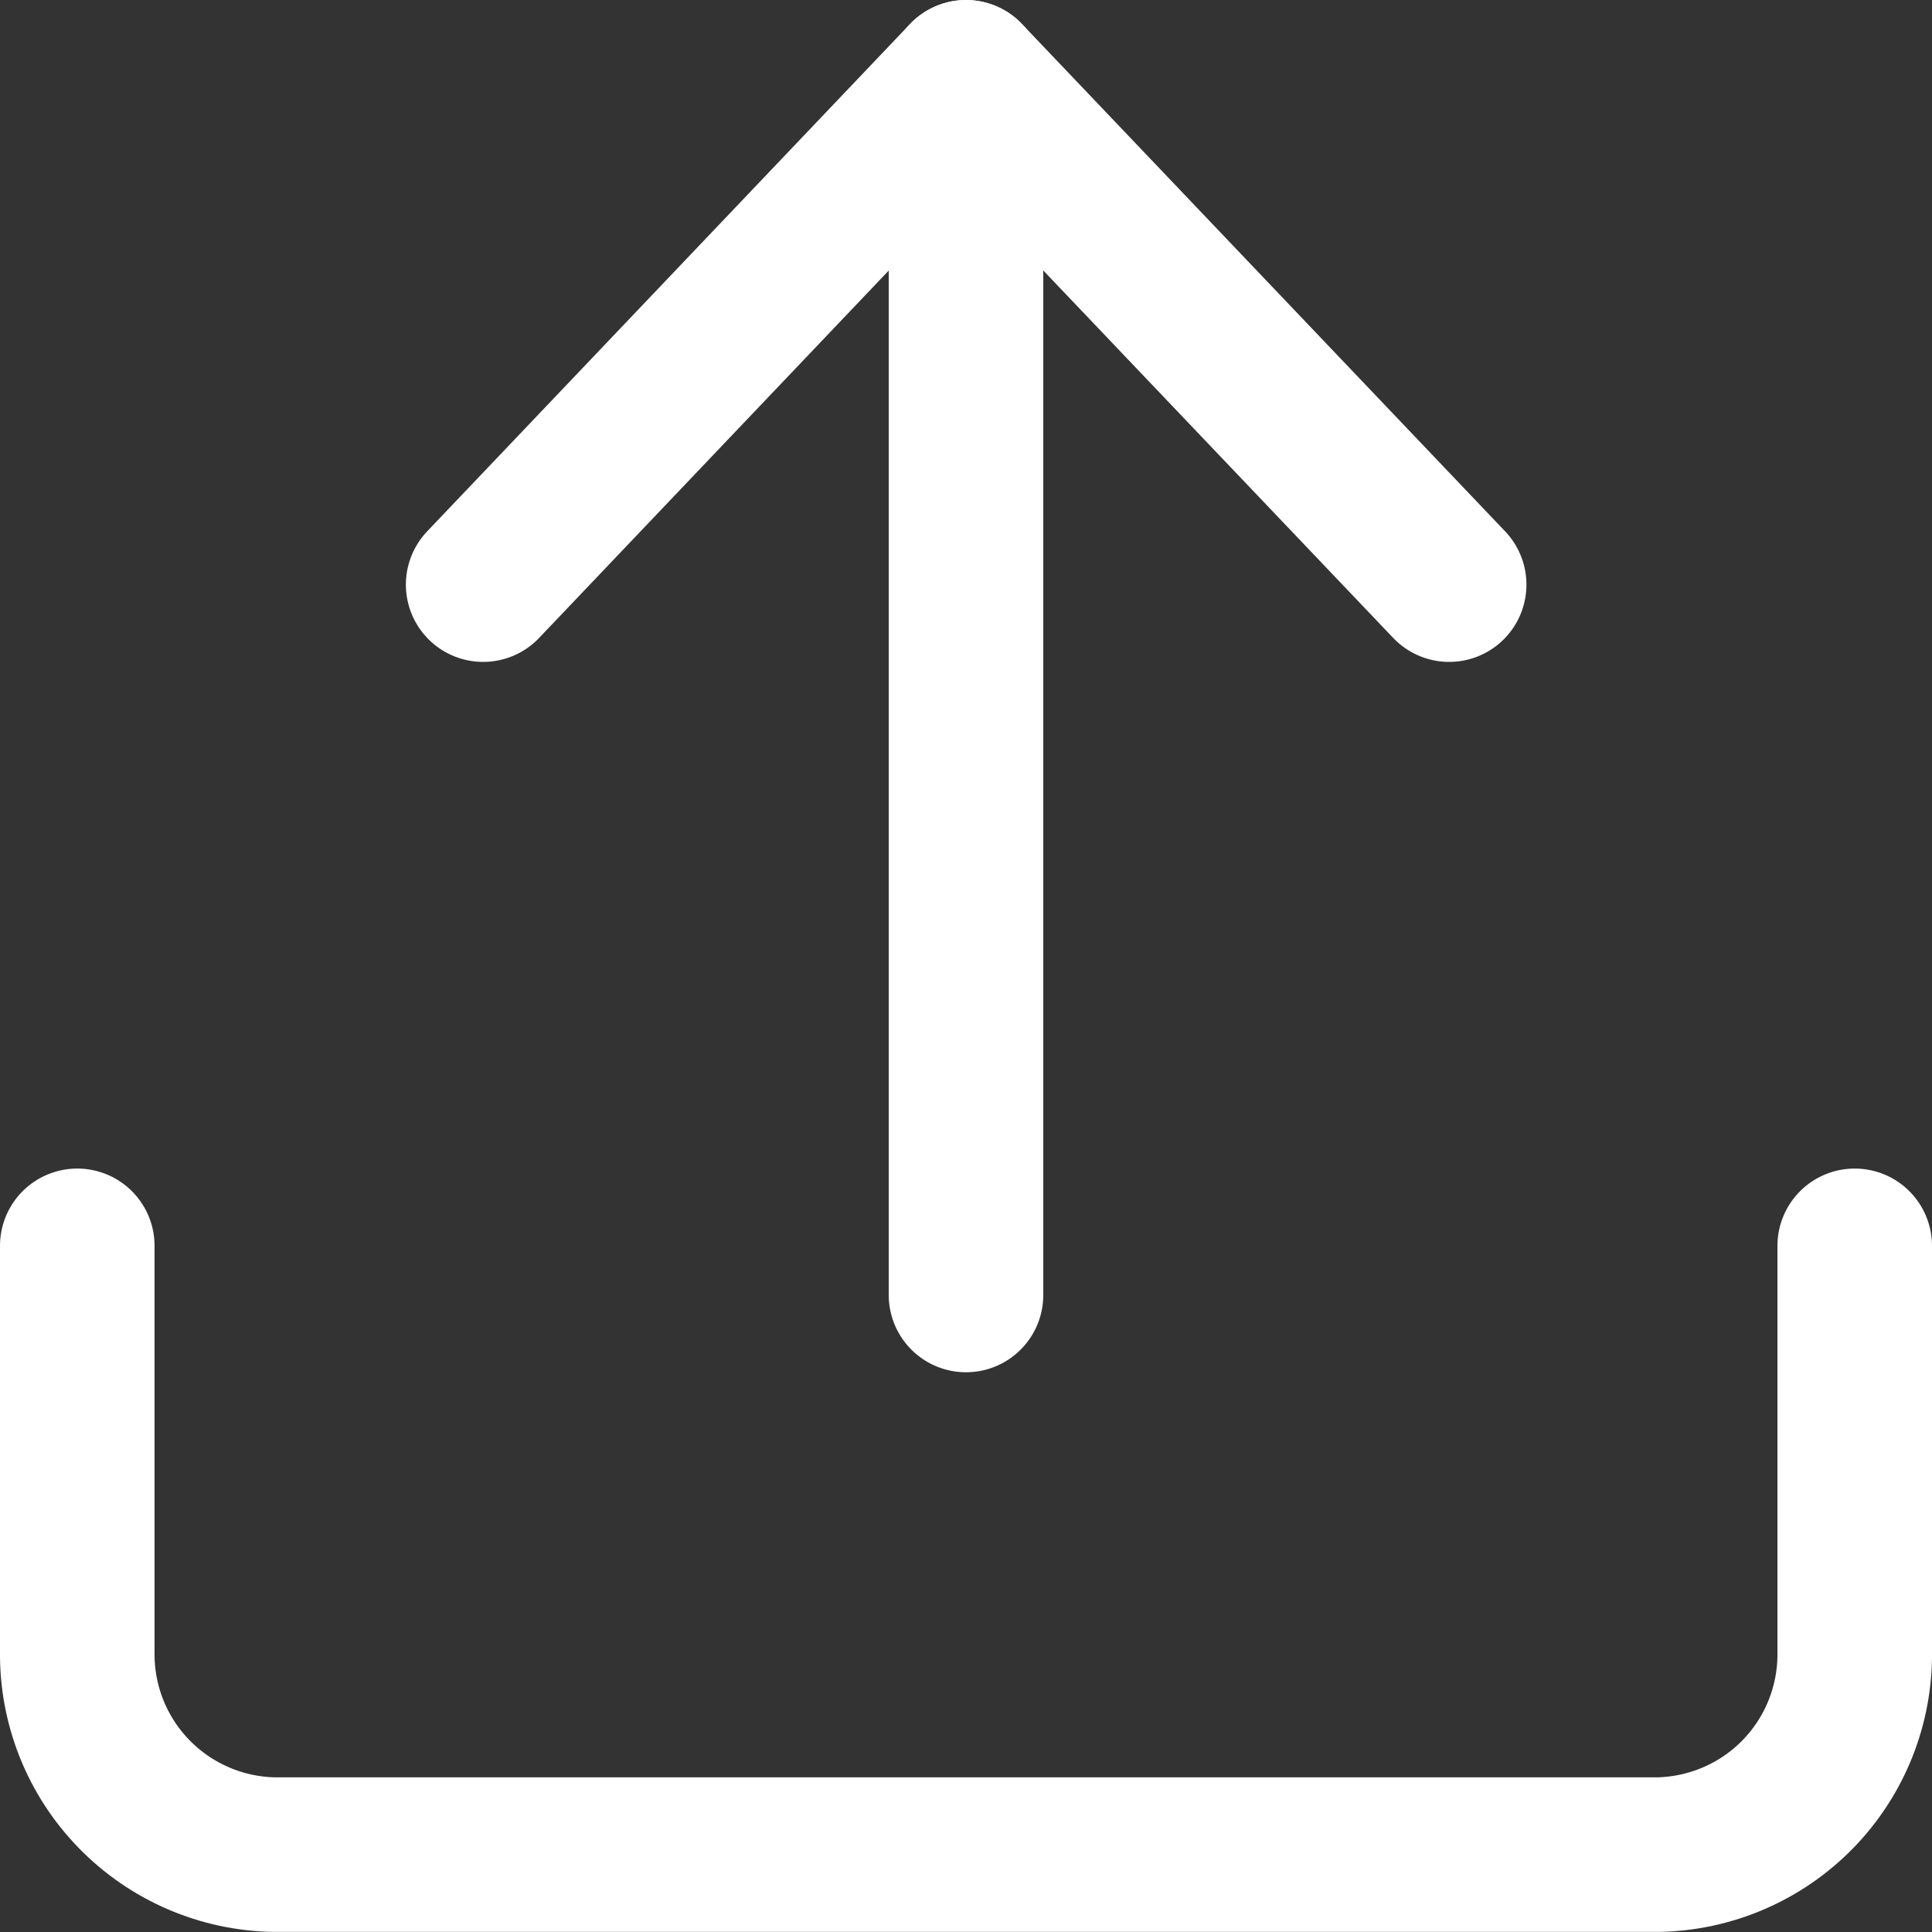 <svg width="25" height="25" viewBox="0 0 25 25" fill="none" xmlns="http://www.w3.org/2000/svg">
<rect x="0" y="0" width="25" height="25" fill="#333333" stroke="none"/>
<path d="M24 16.121V21.373C24.009 22.06 23.745 22.723 23.266 23.215C22.787 23.707 22.131 23.989 21.444 23.999H3.556C2.869 23.989 2.214 23.707 1.735 23.215C1.255 22.723 0.991 22.06 1 21.373V16.121" stroke="white" stroke-width="2" stroke-linecap="round" stroke-linejoin="round"/>
<path d="M18.752 7.565L12.5 1L6.252 7.565" stroke="white" stroke-width="2" stroke-linecap="round" stroke-linejoin="round"/>
<path d="M12.5 1V16.757" stroke="white" stroke-width="2" stroke-linecap="round" stroke-linejoin="round"/>
</svg>

